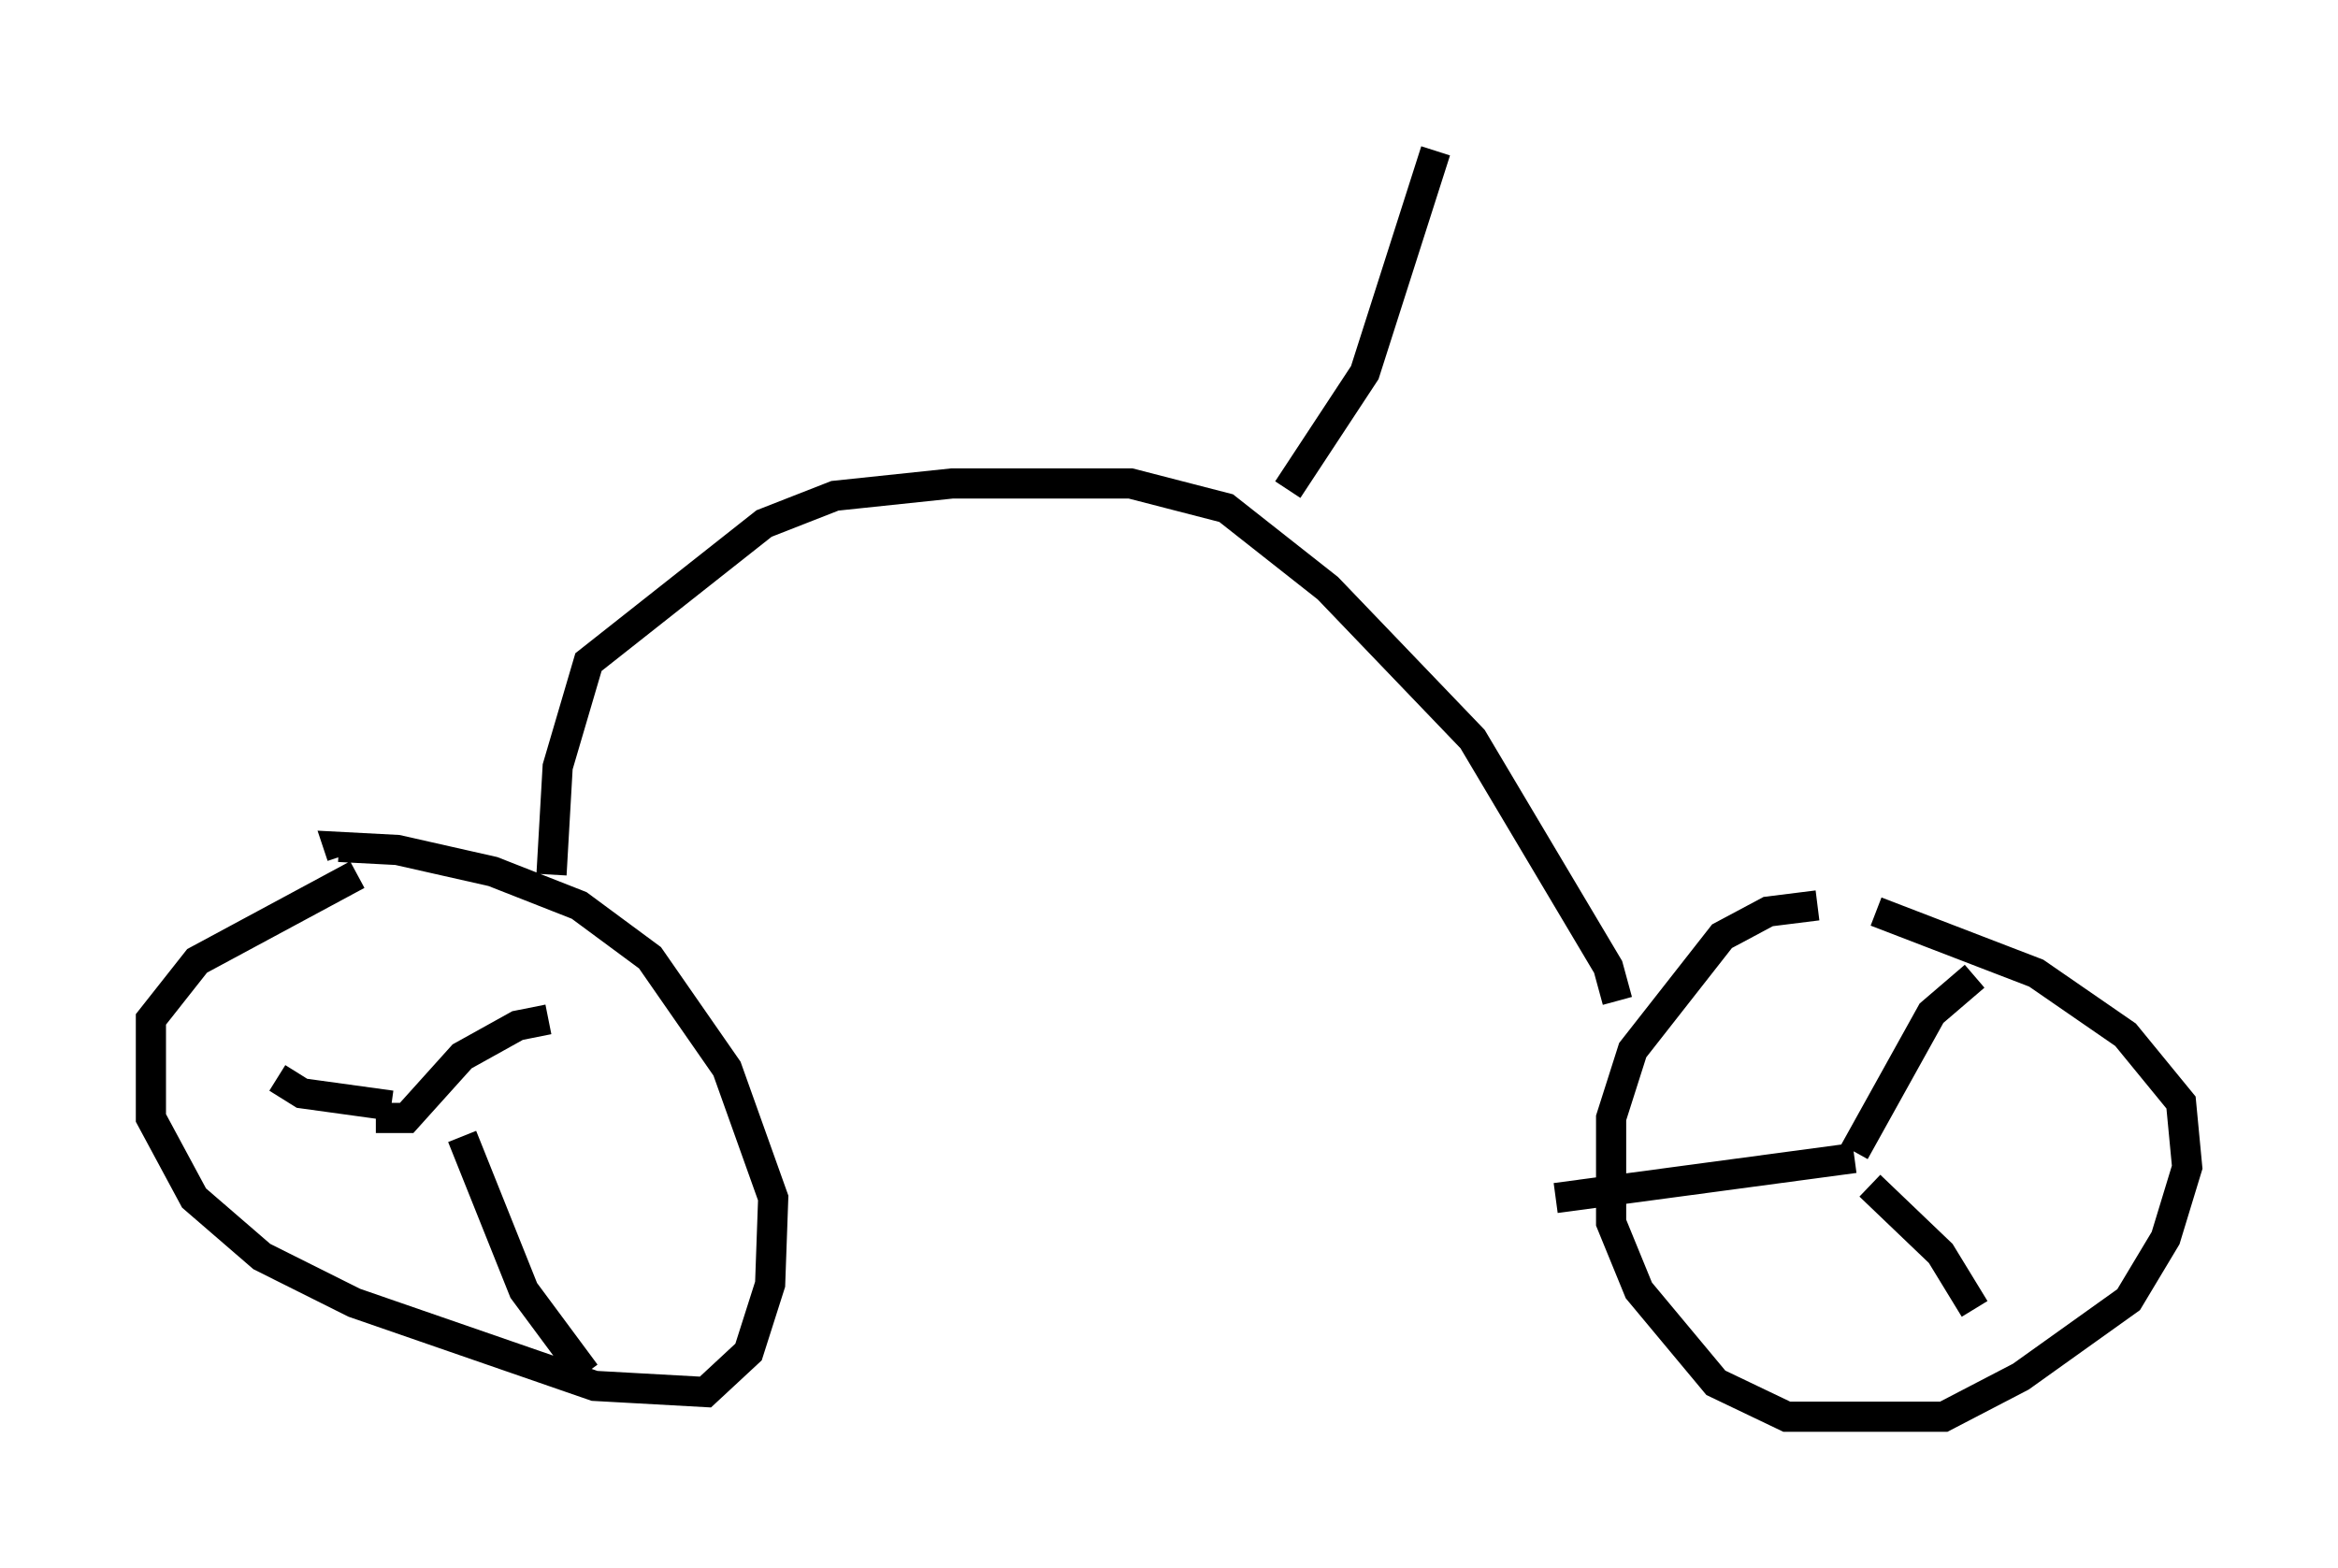 <?xml version="1.0" encoding="utf-8" ?>
<svg baseProfile="full" height="51.957" version="1.1" width="77.478" xmlns="http://www.w3.org/2000/svg" xmlns:ev="http://www.w3.org/2001/xml-events" xmlns:xlink="http://www.w3.org/1999/xlink"><defs /><rect fill="white" height="51.957" width="77.478" x="0" y="0" /><path d="M15.617, 29.092 m-3.777, -0.102 l-5.308, 2.858 -1.531, 1.94 l0.0, 3.267 1.429, 2.654 l2.246, 1.94 3.063, 1.531 l7.963, 2.756 3.675, 0.204 l1.429, -1.327 0.715, -2.246 l0.102, -2.858 -1.531, -4.288 l-2.552, -3.675 -2.348, -1.735 l-2.858, -1.123 -3.165, -0.715 l-1.94, -0.102 0.102, 0.306 m48.898, 1.633 l-1.633, 0.204 -1.531, 0.817 l-2.96, 3.777 -0.715, 2.246 l0.0, 3.471 0.919, 2.246 l2.552, 3.063 2.348, 1.123 l5.206, 0.0 2.552, -1.327 l3.573, -2.552 1.225, -2.042 l0.715, -2.348 -0.204, -2.144 l-1.838, -2.246 -2.96, -2.042 l-5.308, -2.042 m-0.715, 7.963 l2.552, -4.594 1.429, -1.225 m-3.471, 6.942 l2.348, 2.246 1.123, 1.838 m-3.981, -5.002 l-9.902, 1.327 m-39.098, -2.654 l1.021, 0.0 1.838, -2.042 l1.838, -1.021 1.021, -0.204 m-5.206, 2.858 l-2.96, -0.408 -0.817, -0.51 m6.125, 1.94 l2.042, 5.104 2.042, 2.756 m-1.123, -16.538 l0.204, -3.573 1.021, -3.471 l5.819, -4.594 2.348, -0.919 l3.879, -0.408 5.921, 0.0 l3.165, 0.817 3.369, 2.654 l4.798, 5.002 4.492, 7.554 l0.306, 1.123 m-10.923, -16.946 l2.552, -3.879 2.348, -7.35 " fill="none" stroke="black" stroke-width="1" /></svg>